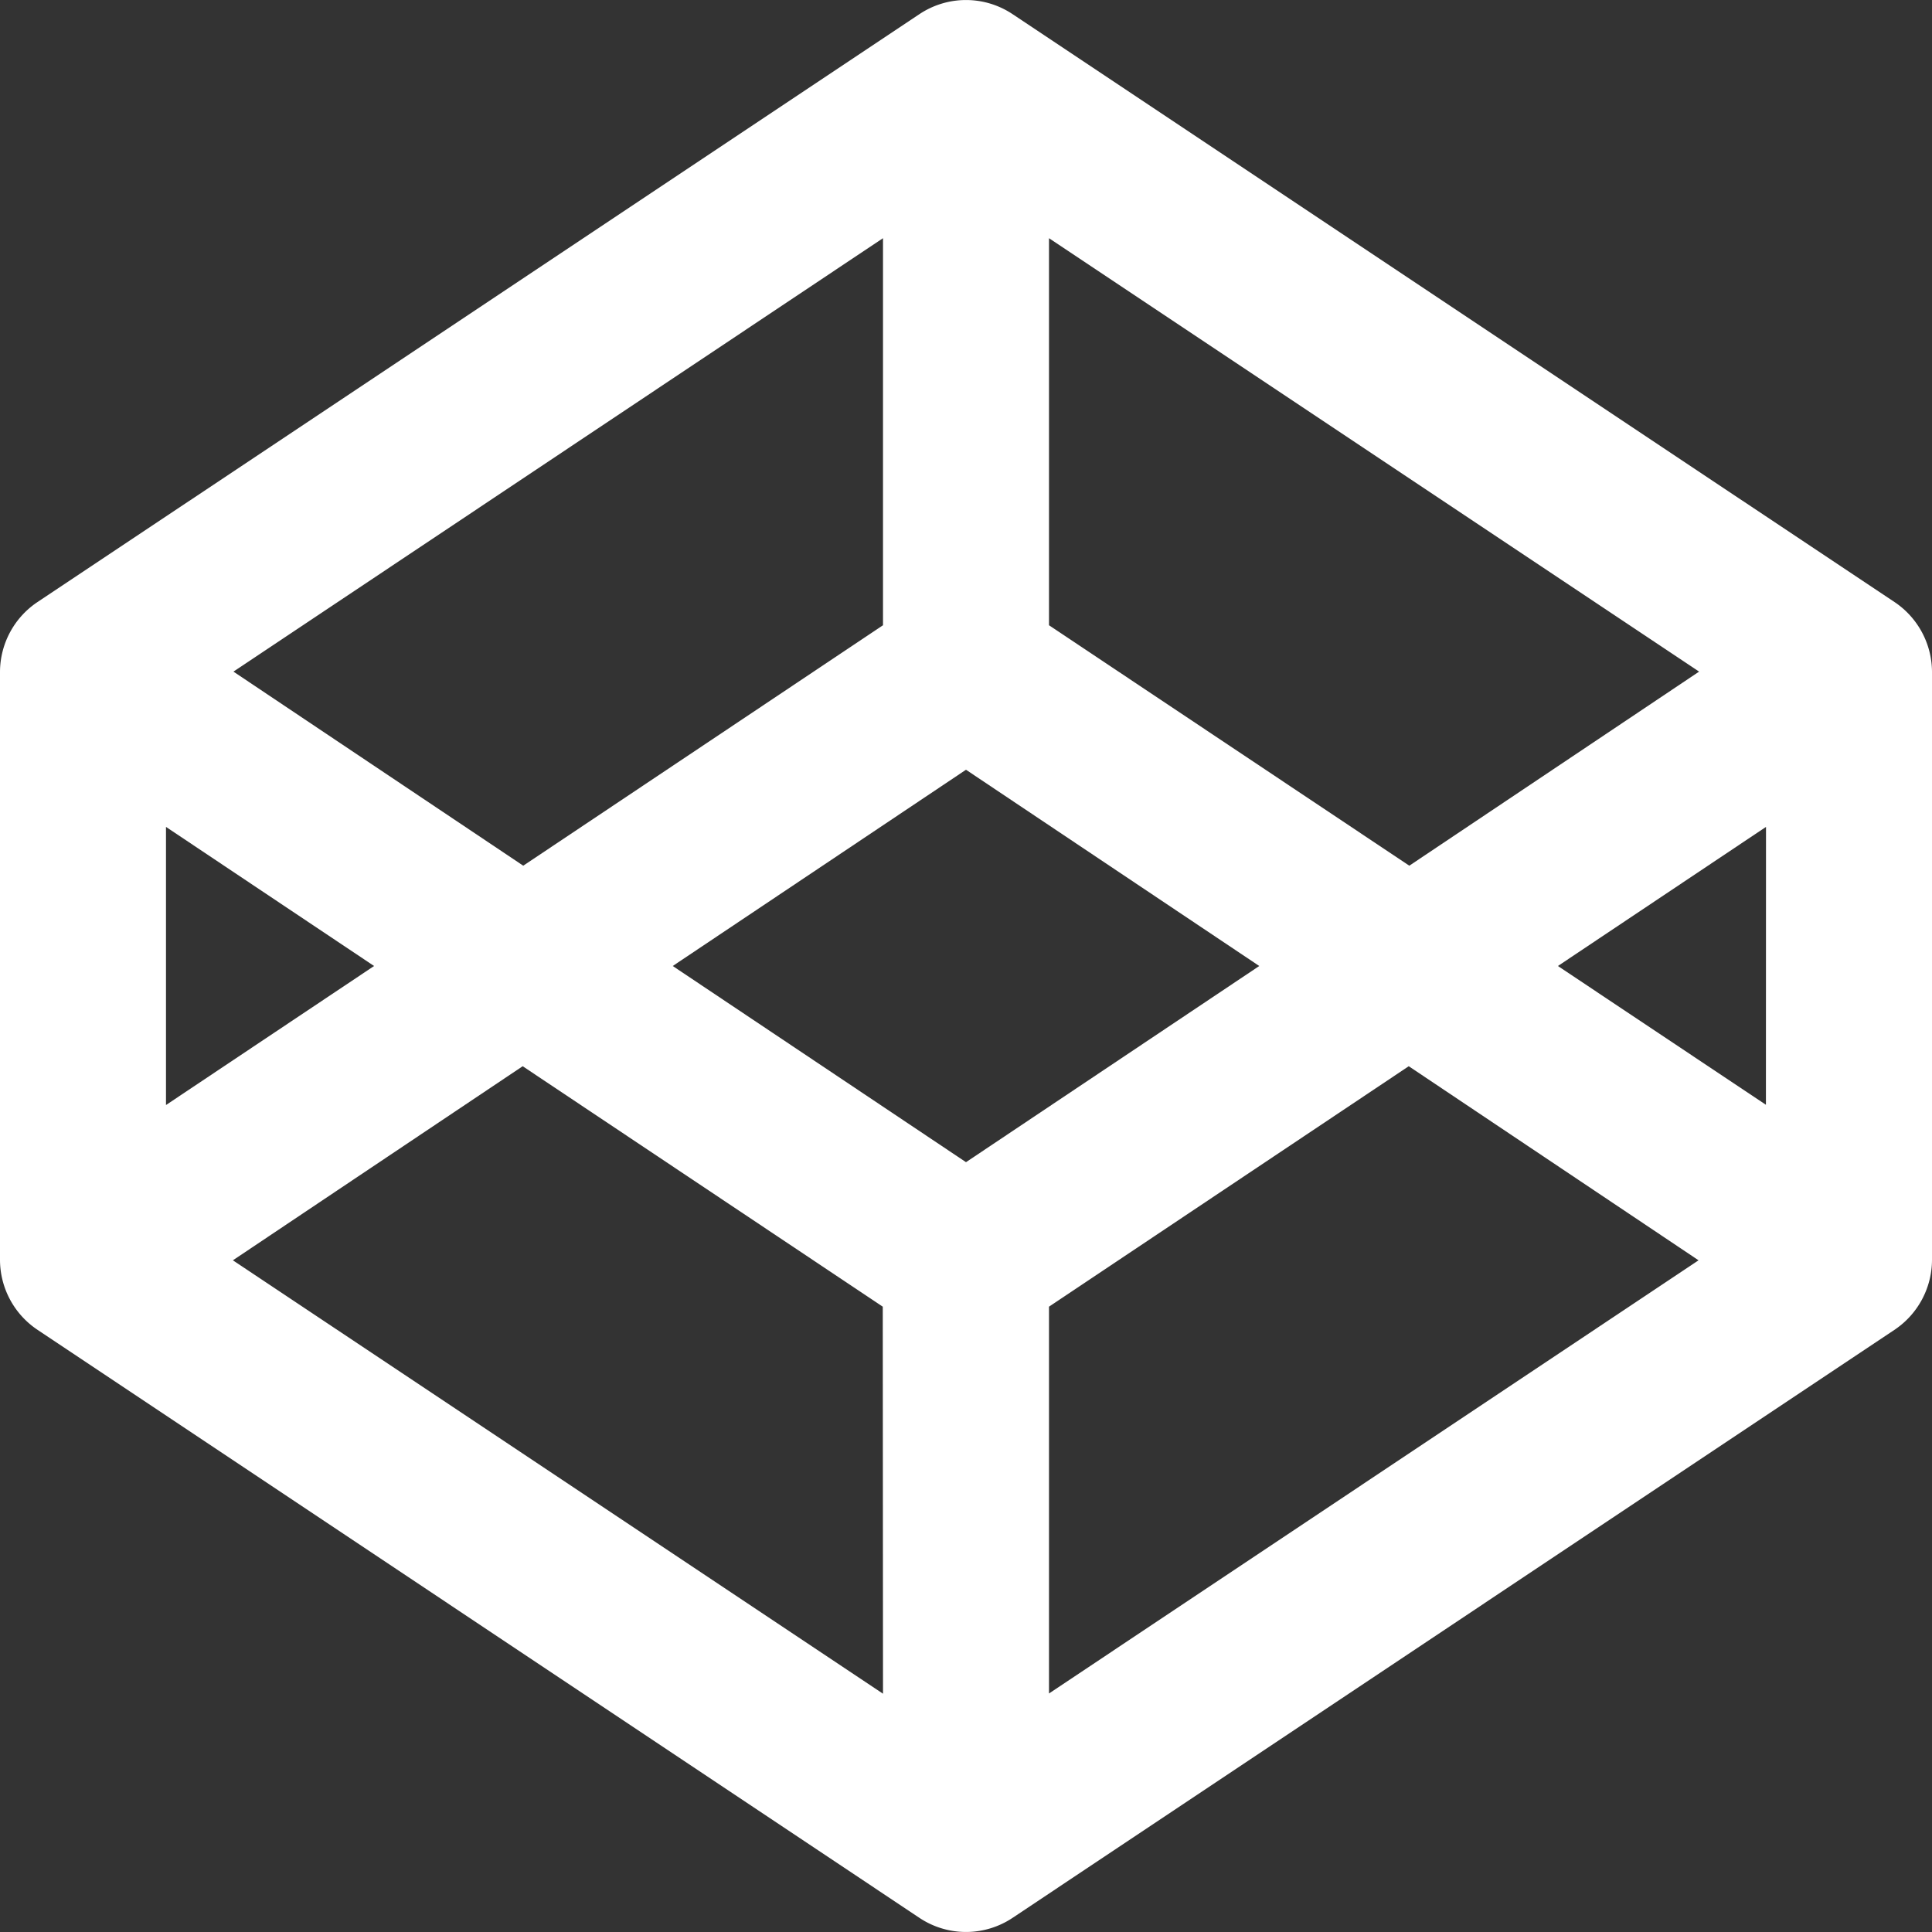 <svg xmlns="http://www.w3.org/2000/svg" width="24" height="24" viewBox="0 0 24 24">
  <rect x="0" y="0" width="24" height="24" fill="#333333" stroke="none"/>
  <path id="Icon_awesome-codepen" data-name="Icon awesome-codepen" d="M23.545,7.486,12.576.174a1.042,1.042,0,0,0-1.152,0L.455,7.486A1.048,1.048,0,0,0,0,8.343v7.312a1.048,1.048,0,0,0,.455.857l10.969,7.314a1.042,1.042,0,0,0,1.152,0l10.969-7.314A1.049,1.049,0,0,0,24,15.656V8.343a1.049,1.049,0,0,0-.455-.857ZM13.031,2.959l8.076,5.384-3.6,2.411L13.031,7.767Zm-2.062,0V7.767L6.5,10.754l-3.6-2.411ZM2.062,10.272,4.647,12,2.062,13.727ZM10.969,21.04,2.893,15.656l3.6-2.411,4.473,2.987ZM12,14.437,8.357,12,12,9.562,15.643,12Zm1.031,6.6V16.232L17.5,13.245l3.6,2.411Zm8.906-7.313L19.353,12l2.585-1.728Z" transform="translate(0 0)" fill="#fff"/>
</svg>

